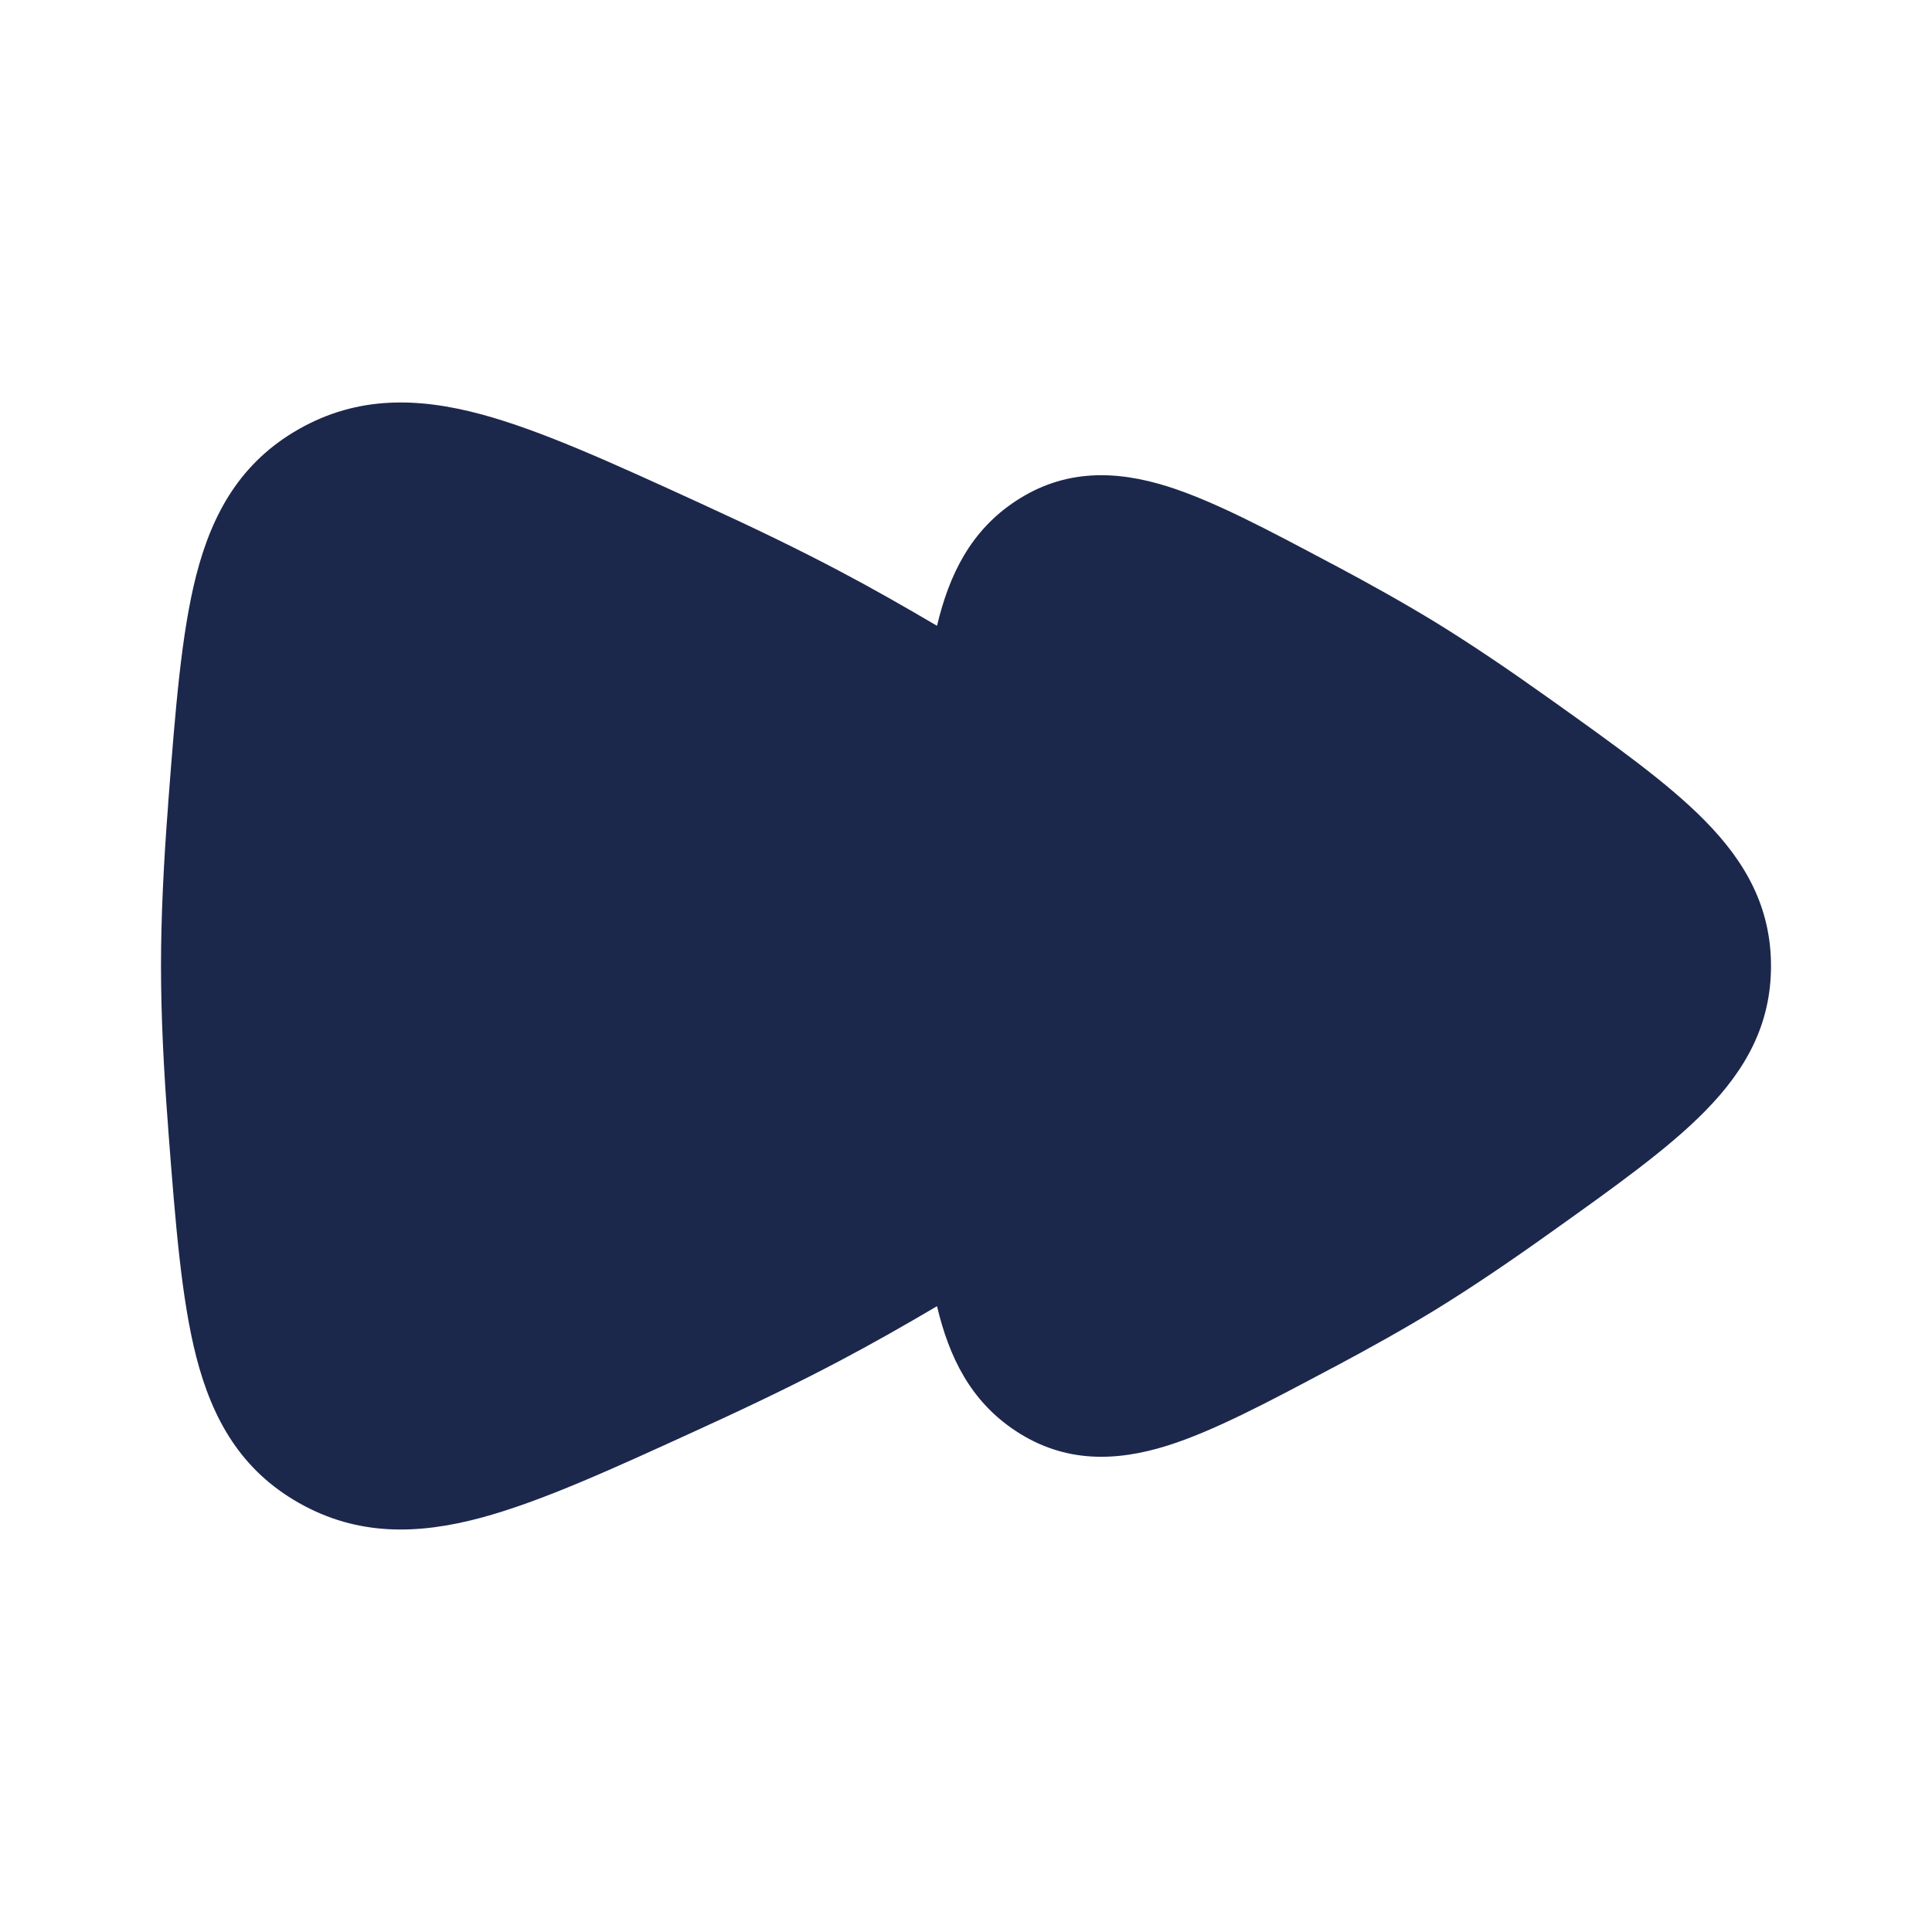 <svg width="24" height="24" viewBox="0 0 24 24" fill="none" xmlns="http://www.w3.org/2000/svg">
<path d="M8.696 6.25L8.754 6.277C9.346 6.547 9.923 6.826 10.437 7.098C10.822 7.301 11.228 7.531 11.64 7.774C11.789 7.145 12.055 6.593 12.621 6.222C13.23 5.822 13.867 5.843 14.502 6.042C15.074 6.222 15.746 6.579 16.526 6.994L16.586 7.025C17.025 7.259 17.456 7.5 17.84 7.735C18.277 8.004 18.747 8.322 19.215 8.656L19.266 8.692L19.266 8.692C20.056 9.255 20.723 9.73 21.182 10.198C21.682 10.707 22 11.268 22 12C22 12.732 21.682 13.293 21.182 13.802C20.723 14.27 20.056 14.745 19.266 15.308L19.266 15.308L19.215 15.344C18.747 15.678 18.277 15.996 17.84 16.265C17.456 16.5 17.025 16.741 16.586 16.975L16.526 17.006C15.746 17.421 15.074 17.778 14.502 17.958C13.867 18.157 13.23 18.178 12.621 17.778C12.055 17.407 11.789 16.855 11.64 16.226C11.228 16.469 10.822 16.699 10.437 16.902C9.923 17.174 9.346 17.453 8.754 17.723L8.696 17.75C7.619 18.243 6.73 18.65 5.983 18.852C5.187 19.067 4.441 19.081 3.717 18.672C2.994 18.264 2.638 17.631 2.438 16.855C2.252 16.13 2.179 15.186 2.091 14.044L2.087 13.982C2.034 13.296 2 12.616 2 12C2 11.384 2.034 10.704 2.087 10.018L2.091 9.956C2.179 8.814 2.252 7.87 2.438 7.145C2.638 6.369 2.994 5.737 3.717 5.328C4.441 4.919 5.187 4.933 5.983 5.148C6.73 5.35 7.619 5.757 8.696 6.25L8.696 6.25Z" fill="#1C274C"/>
</svg>
